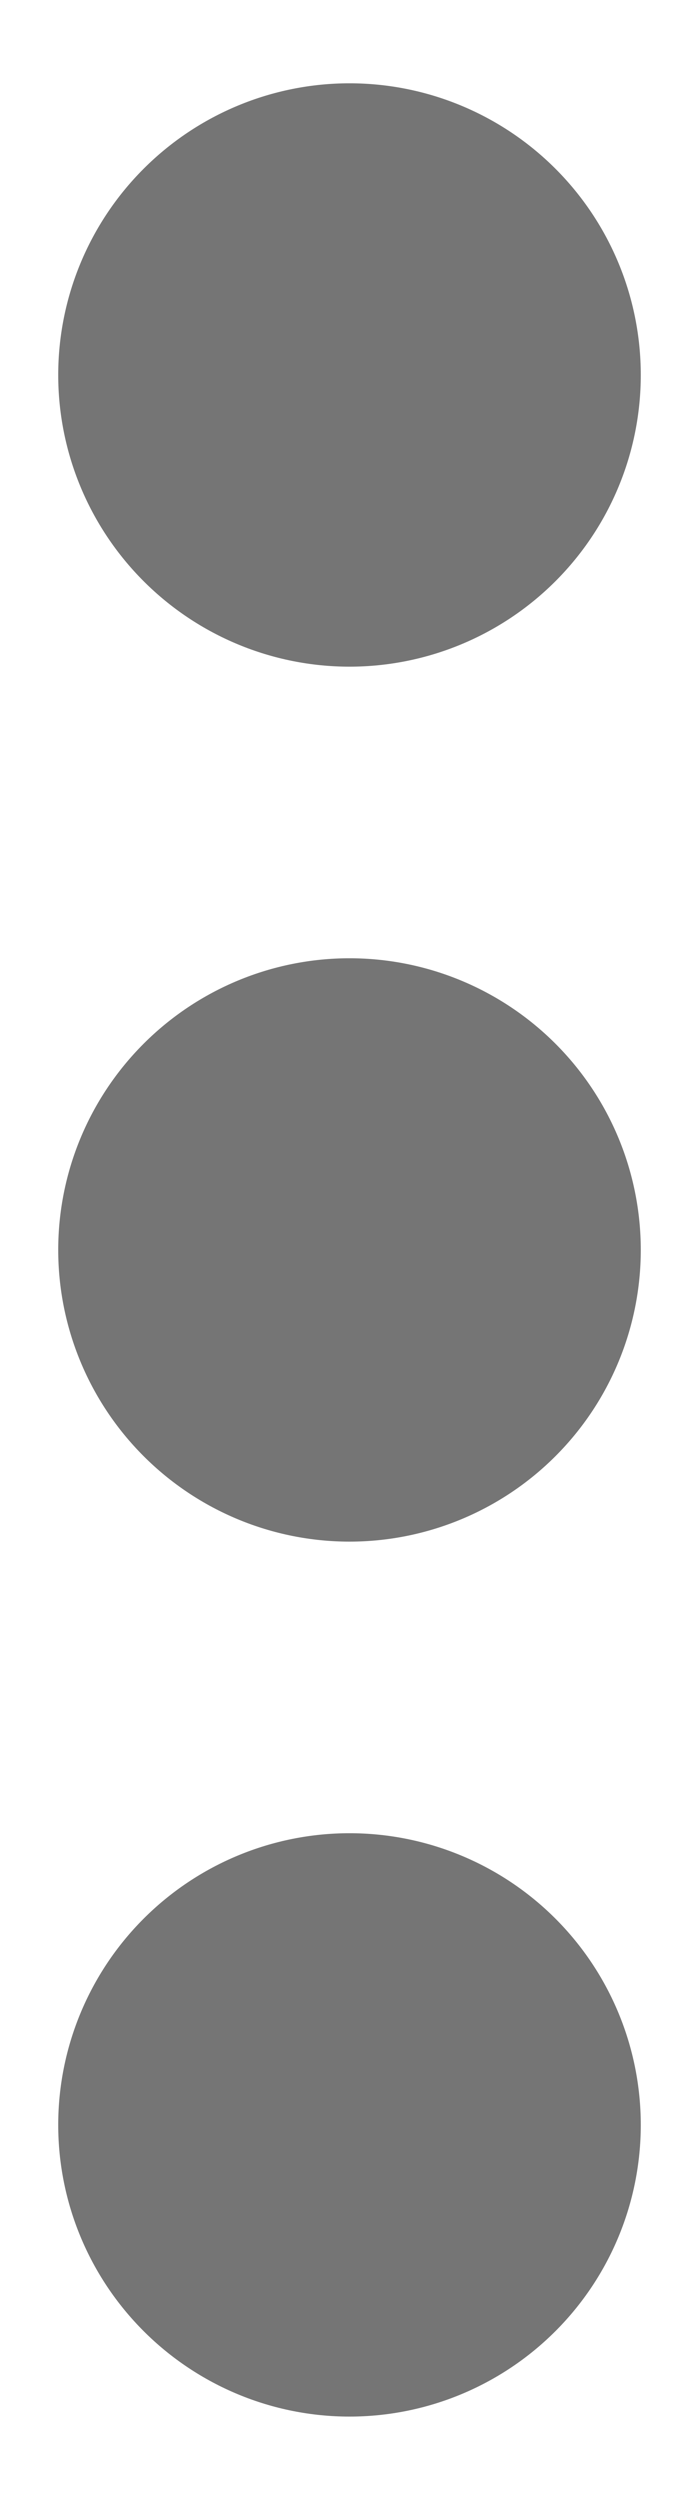<svg width="7" height="25" viewBox="0 0 7 25" fill="none" xmlns="http://www.w3.org/2000/svg">
<path d="M0.583 12.5C0.583 13.274 0.891 14.015 1.438 14.562C1.985 15.109 2.727 15.417 3.5 15.417C4.274 15.417 5.016 15.109 5.563 14.562C6.11 14.015 6.417 13.274 6.417 12.5C6.417 11.726 6.11 10.985 5.563 10.438C5.016 9.891 4.274 9.583 3.5 9.583C2.727 9.583 1.985 9.891 1.438 10.438C0.891 10.985 0.583 11.726 0.583 12.5ZM0.583 3.75C0.583 4.524 0.891 5.265 1.438 5.812C1.985 6.359 2.727 6.667 3.5 6.667C4.274 6.667 5.016 6.359 5.563 5.812C6.11 5.265 6.417 4.524 6.417 3.75C6.417 2.976 6.11 2.235 5.563 1.688C5.016 1.141 4.274 0.833 3.5 0.833C2.727 0.833 1.985 1.141 1.438 1.688C0.891 2.235 0.583 2.976 0.583 3.75ZM0.583 21.25C0.583 22.024 0.891 22.765 1.438 23.312C1.985 23.859 2.727 24.167 3.5 24.167C4.274 24.167 5.016 23.859 5.563 23.312C6.11 22.765 6.417 22.024 6.417 21.25C6.417 20.477 6.11 19.735 5.563 19.188C5.016 18.641 4.274 18.333 3.5 18.333C2.727 18.333 1.985 18.641 1.438 19.188C0.891 19.735 0.583 20.477 0.583 21.25Z" fill="#757575"/>
</svg>
